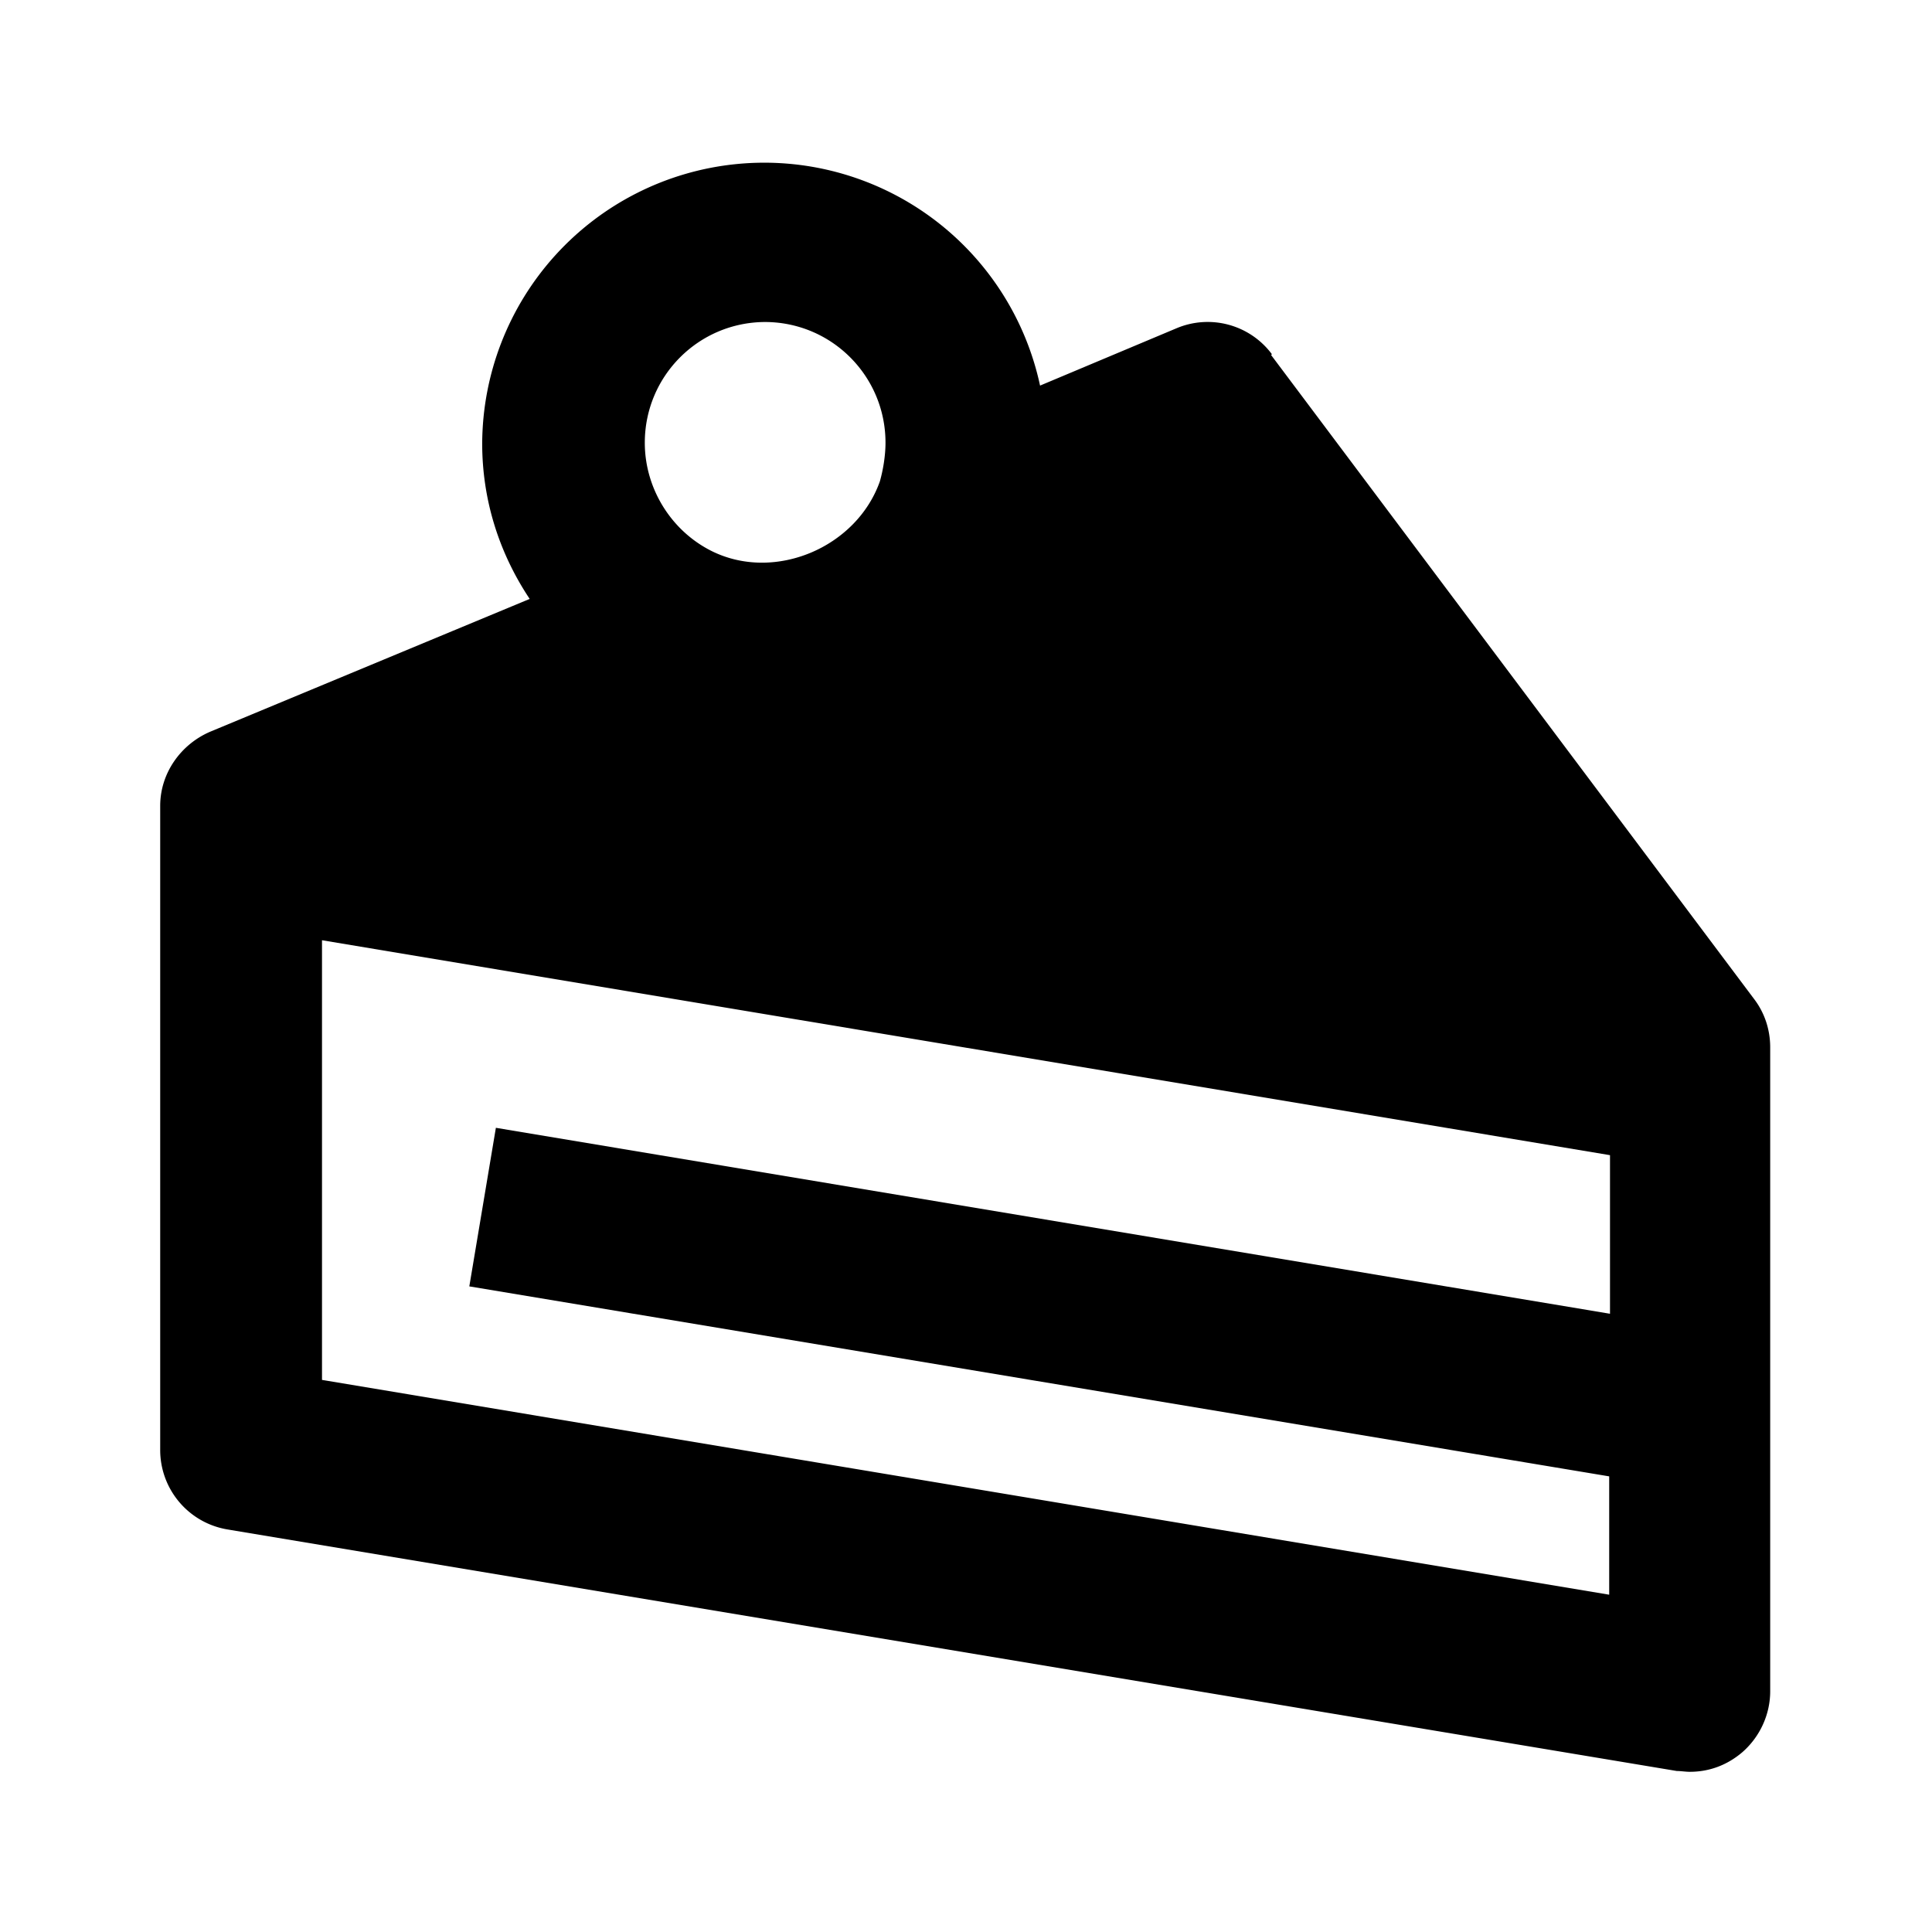 <svg xmlns="http://www.w3.org/2000/svg" width="24" height="24"><!--Boxicons v3.0 https://boxicons.com | License  https://docs.boxicons.com/free--><path d="M15.8 4.4a.995.995 0 0 0-1.19-.32l-1.69.71a3.504 3.504 0 0 0-6.93.72c0 .7.21 1.36.59 1.93L2.61 9.09c-.37.16-.62.52-.62.92v8a1 1 0 0 0 .84.99l18 3c.05 0 .11.01.16.01.24 0 .46-.08.65-.24.22-.19.35-.47.35-.76v-8c0-.22-.07-.43-.2-.6l-6-8ZM9.5 4c.83 0 1.5.67 1.5 1.5 0 .16-.03.34-.07.48-.29.82-1.3 1.25-2.08.87-.51-.25-.84-.78-.84-1.35 0-.83.67-1.5 1.5-1.5ZM4 17.15v-5.47l16 2.67v1.97L6.16 14.01l-.33 1.97 14.16 2.36v1.47l-16-2.67Z"/></svg>